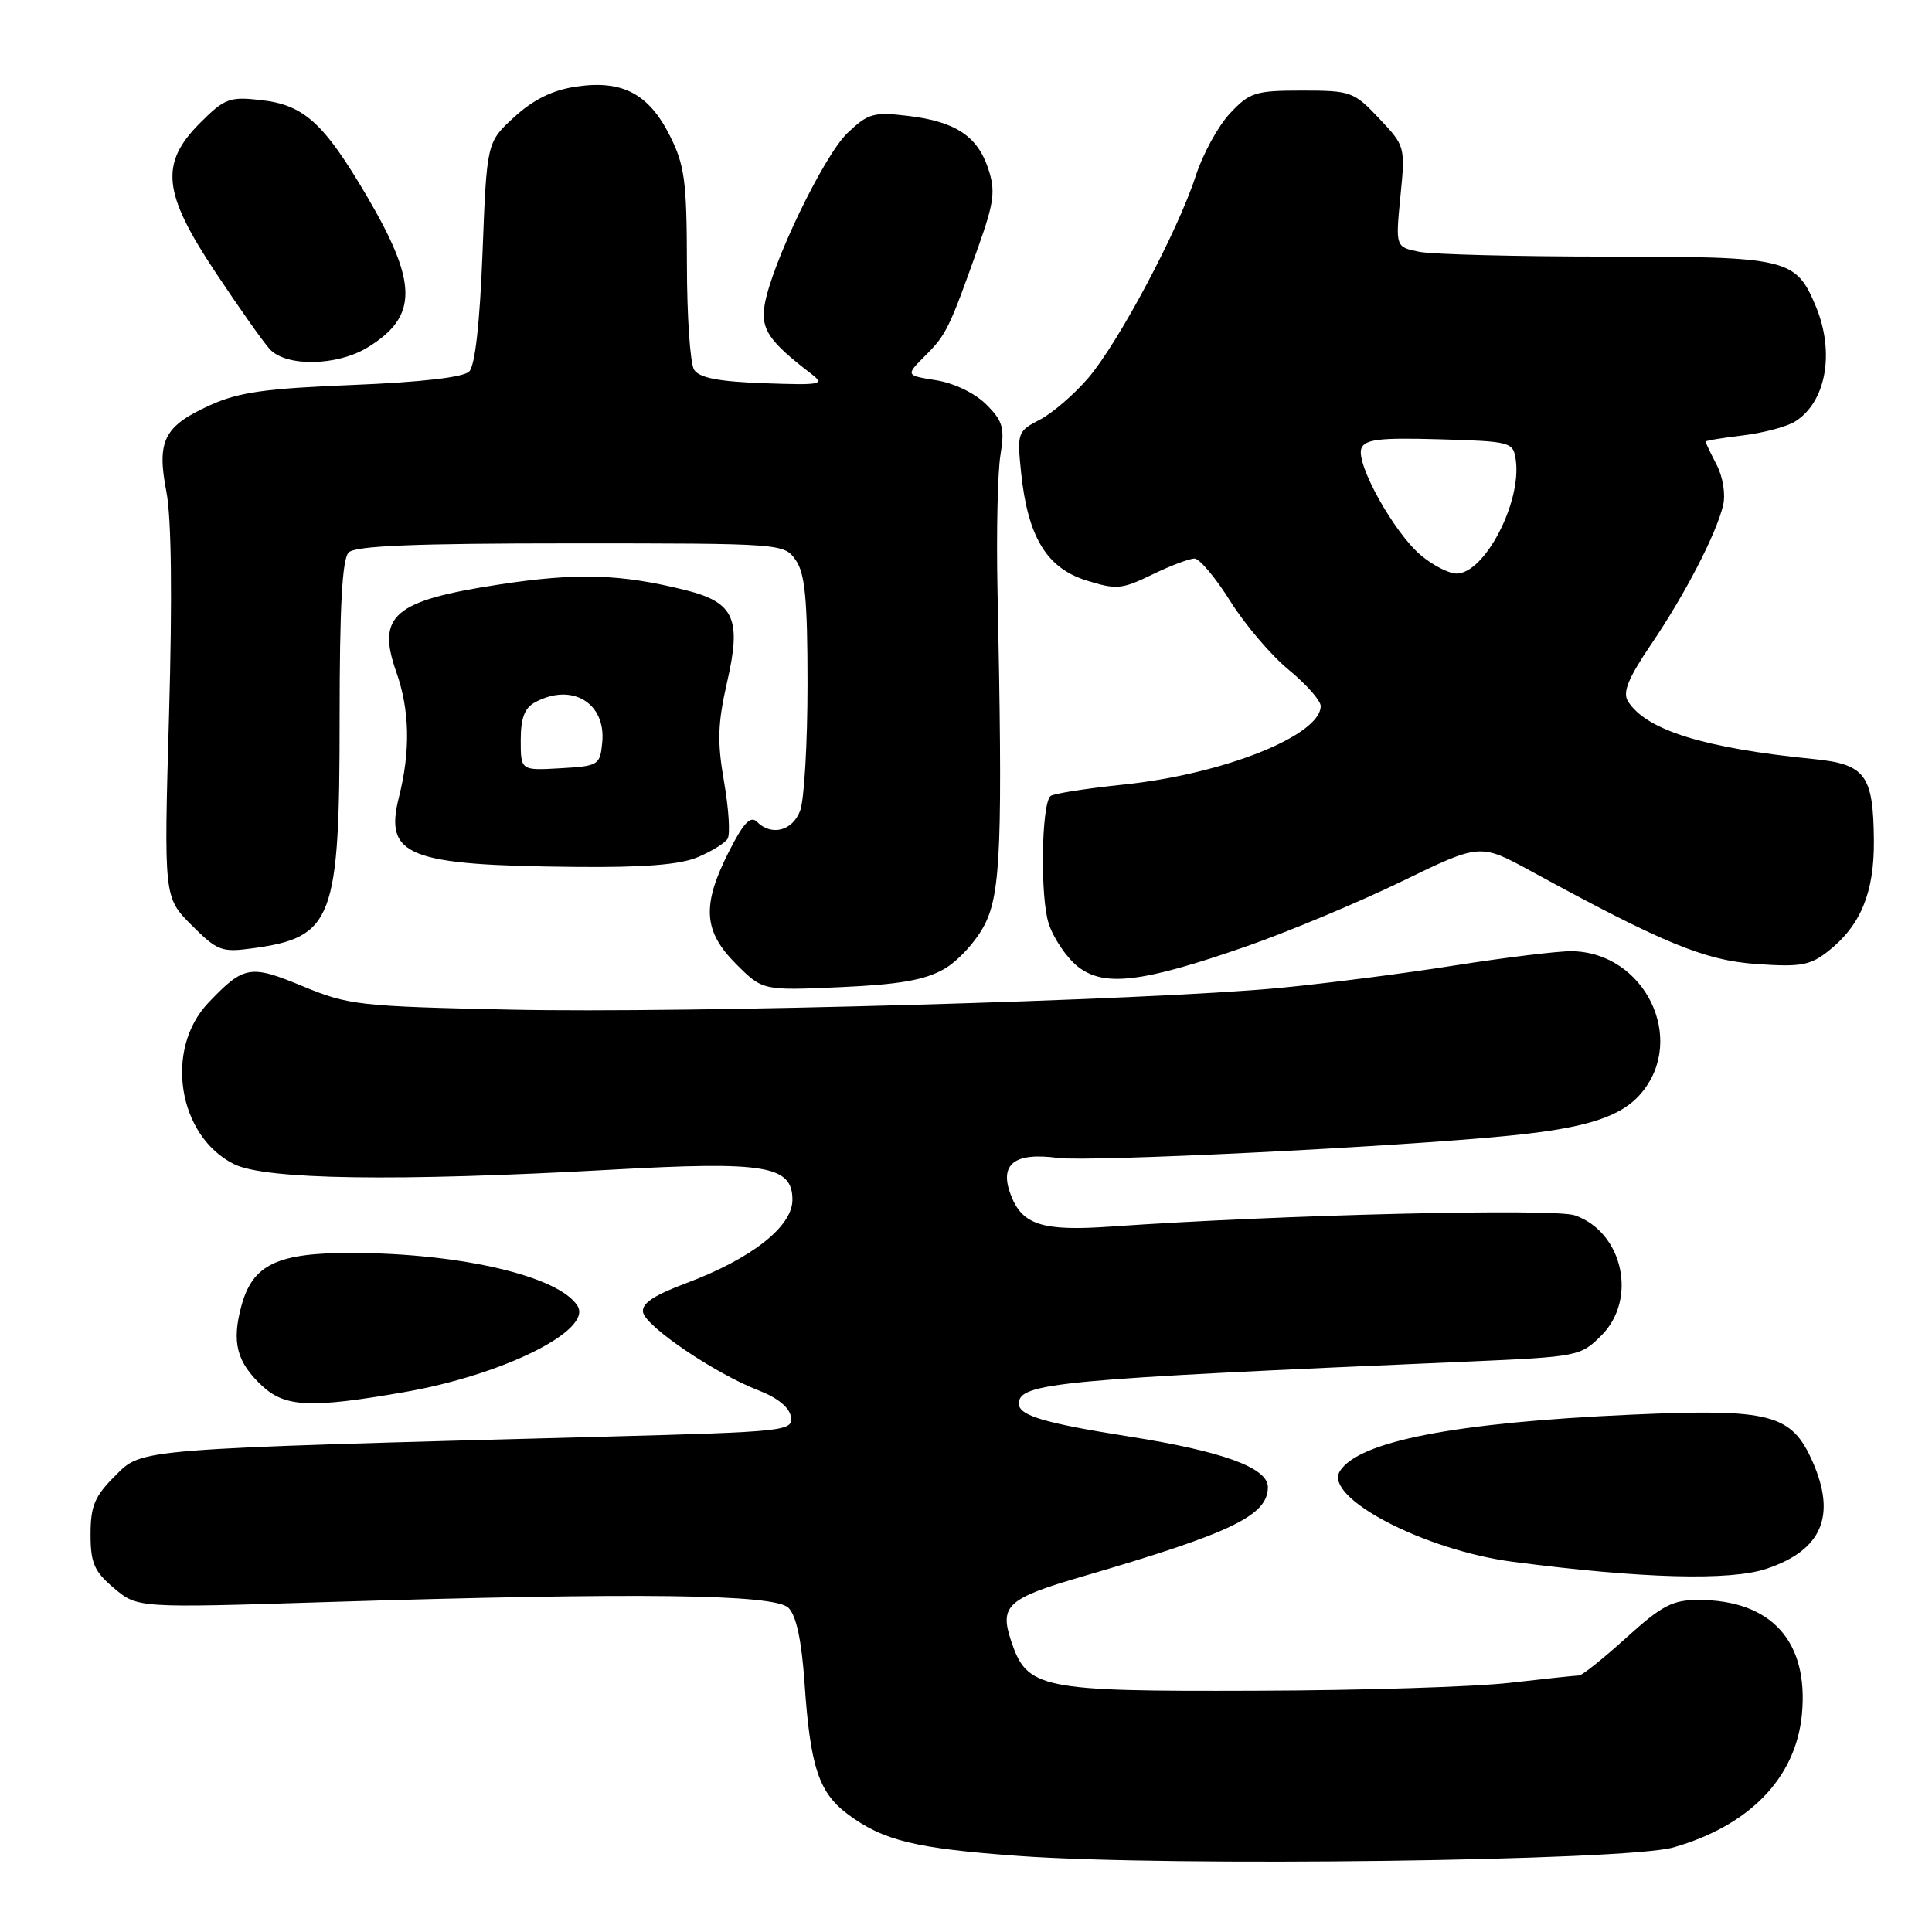 <?xml version="1.0" encoding="UTF-8" standalone="no"?>
<!DOCTYPE svg PUBLIC "-//W3C//DTD SVG 1.1//EN" "http://www.w3.org/Graphics/SVG/1.1/DTD/svg11.dtd" >
<svg xmlns="http://www.w3.org/2000/svg" xmlns:xlink="http://www.w3.org/1999/xlink" version="1.1" viewBox="0 0 256 256">
 <g >
 <path fill="currentColor"
d=" M 221.71 244.80 C 231.81 241.92 237.95 235.58 238.76 227.19 C 239.69 217.50 234.73 212.00 225.04 212.00 C 221.62 212.00 220.20 212.74 215.50 217.00 C 212.46 219.75 209.65 222.00 209.24 222.01 C 208.83 222.01 204.71 222.45 200.07 222.98 C 195.43 223.52 180.27 223.99 166.38 224.03 C 137.70 224.13 136.08 223.79 133.95 217.35 C 132.43 212.74 133.51 211.78 143.50 208.87 C 163.23 203.11 168.00 200.81 168.00 197.04 C 168.00 194.49 161.99 192.30 149.69 190.36 C 138.40 188.58 135.00 187.57 135.00 186.00 C 135.00 183.23 140.01 182.76 194.44 180.42 C 209.10 179.78 209.43 179.72 212.19 176.96 C 217.01 172.15 215.05 163.26 208.68 161.04 C 205.93 160.08 169.65 160.96 147.28 162.52 C 138.12 163.17 135.45 162.33 133.93 158.32 C 132.38 154.25 134.40 152.66 140.16 153.43 C 144.34 153.98 185.00 151.98 200.00 150.48 C 210.27 149.46 214.84 147.98 217.49 144.83 C 223.55 137.62 217.90 126.14 208.23 126.04 C 206.44 126.02 199.46 126.87 192.73 127.93 C 186.01 129.00 175.55 130.33 169.50 130.91 C 152.12 132.55 90.83 134.29 67.63 133.78 C 47.61 133.35 46.17 133.19 40.14 130.69 C 33.14 127.78 32.31 127.93 27.61 132.87 C 21.74 139.03 23.57 150.53 31.00 154.25 C 35.15 156.32 52.46 156.58 81.00 154.99 C 101.44 153.85 105.00 154.44 105.00 158.99 C 105.00 162.54 99.55 166.80 90.89 170.04 C 86.60 171.65 84.99 172.73 85.21 173.89 C 85.57 175.79 94.81 182.04 100.50 184.23 C 103.02 185.20 104.61 186.49 104.80 187.73 C 105.09 189.62 104.20 189.72 80.30 190.36 C 17.45 192.04 18.89 191.92 15.25 195.56 C 12.54 198.26 12.00 199.55 12.00 203.31 C 12.00 207.13 12.48 208.22 15.12 210.45 C 18.24 213.07 18.24 213.07 43.37 212.28 C 84.65 211.00 102.65 211.22 104.48 213.05 C 105.52 214.09 106.22 217.38 106.61 223.05 C 107.36 234.09 108.49 237.52 112.33 240.39 C 117.03 243.90 121.32 244.94 135.07 245.93 C 155.19 247.37 215.43 246.58 221.71 244.80 Z  M 234.10 207.86 C 241.41 205.40 243.36 200.86 240.17 193.66 C 237.38 187.35 234.60 186.63 216.18 187.45 C 192.80 188.49 179.99 190.98 177.53 194.95 C 175.37 198.44 188.74 205.42 200.50 206.95 C 217.56 209.17 229.25 209.49 234.10 207.86 Z  M 53.59 184.46 C 66.67 182.18 78.53 176.28 76.53 173.05 C 74.10 169.12 61.11 166.06 46.70 166.02 C 36.72 165.99 33.47 167.55 31.98 173.06 C 30.68 177.89 31.37 180.51 34.76 183.66 C 37.80 186.47 41.20 186.62 53.59 184.46 Z  M 125.12 128.39 C 126.98 127.32 129.40 124.66 130.50 122.47 C 132.62 118.26 132.87 111.69 132.17 78.00 C 132.02 70.58 132.19 62.62 132.56 60.32 C 133.15 56.69 132.90 55.81 130.68 53.59 C 129.20 52.11 126.44 50.77 124.06 50.39 C 119.99 49.74 119.99 49.74 122.61 47.12 C 125.39 44.35 125.80 43.50 129.65 32.65 C 131.73 26.79 131.92 25.29 130.95 22.36 C 129.52 18.03 126.58 16.09 120.28 15.35 C 115.77 14.81 115.02 15.02 112.29 17.63 C 109.13 20.65 102.18 35.09 101.31 40.45 C 100.80 43.63 101.88 45.23 107.50 49.54 C 109.34 50.96 108.84 51.05 101.21 50.78 C 95.20 50.56 92.66 50.07 91.97 48.99 C 91.45 48.17 91.02 41.86 91.02 34.96 C 91.00 23.97 90.72 21.87 88.75 17.96 C 85.94 12.39 82.43 10.56 76.31 11.48 C 73.21 11.94 70.67 13.19 68.15 15.50 C 64.50 18.84 64.50 18.84 63.94 33.43 C 63.58 42.82 62.95 48.45 62.17 49.23 C 61.40 50.00 55.83 50.64 46.73 51.01 C 35.20 51.47 31.62 51.97 27.84 53.69 C 21.71 56.47 20.74 58.40 22.05 65.17 C 22.72 68.58 22.84 79.22 22.40 94.71 C 21.71 118.91 21.71 118.91 25.39 122.59 C 28.81 126.01 29.37 126.22 33.51 125.65 C 44.12 124.20 45.00 121.87 45.00 95.30 C 45.00 80.38 45.34 74.06 46.20 73.20 C 47.08 72.32 55.01 72.00 75.64 72.00 C 103.70 72.00 103.90 72.02 105.44 74.22 C 106.67 75.98 107.00 79.41 107.00 90.66 C 107.00 98.47 106.56 106.02 106.02 107.43 C 105.00 110.12 102.22 110.82 100.28 108.88 C 99.45 108.05 98.48 109.09 96.58 112.85 C 92.97 119.97 93.19 123.39 97.53 127.73 C 101.06 131.26 101.06 131.26 111.40 130.80 C 119.20 130.45 122.56 129.86 125.12 128.39 Z  M 165.15 125.40 C 170.72 123.46 179.97 119.59 185.70 116.81 C 196.11 111.75 196.11 111.75 202.81 115.40 C 220.37 124.99 225.88 127.26 232.77 127.74 C 238.61 128.15 239.87 127.92 242.27 126.02 C 246.55 122.63 248.35 118.27 248.30 111.42 C 248.23 102.65 247.20 101.26 240.25 100.57 C 225.78 99.13 218.12 96.74 215.72 92.93 C 214.98 91.74 215.72 89.91 218.75 85.43 C 223.27 78.77 227.41 70.77 228.32 66.96 C 228.67 65.51 228.30 63.21 227.47 61.60 C 226.66 60.04 226.00 58.66 226.00 58.52 C 226.00 58.39 228.22 58.02 230.92 57.70 C 233.63 57.37 236.75 56.55 237.85 55.86 C 241.97 53.29 243.15 46.70 240.61 40.60 C 237.95 34.24 236.96 34.00 212.90 34.00 C 200.99 34.00 189.82 33.71 188.08 33.37 C 184.91 32.73 184.91 32.73 185.56 26.05 C 186.22 19.44 186.19 19.34 182.74 15.69 C 179.40 12.15 179.00 12.00 172.53 12.00 C 166.33 12.00 165.58 12.24 162.97 15.03 C 161.41 16.70 159.38 20.41 158.45 23.28 C 156.09 30.59 148.22 45.38 144.19 50.10 C 142.32 52.27 139.44 54.76 137.77 55.62 C 134.83 57.14 134.76 57.35 135.30 62.62 C 136.18 71.10 138.66 75.23 143.88 76.89 C 147.92 78.16 148.60 78.11 152.66 76.14 C 155.08 74.96 157.60 74.01 158.28 74.01 C 158.95 74.02 161.07 76.55 163.00 79.63 C 164.93 82.72 168.41 86.82 170.75 88.74 C 173.09 90.67 175.00 92.83 175.00 93.55 C 175.00 97.45 162.11 102.59 148.88 103.96 C 143.87 104.48 139.50 105.17 139.18 105.49 C 137.98 106.69 137.82 118.93 138.96 122.39 C 139.61 124.36 141.35 126.92 142.82 128.08 C 146.29 130.81 151.33 130.21 165.15 125.40 Z  M 92.41 113.60 C 94.25 112.83 96.05 111.73 96.41 111.14 C 96.78 110.55 96.56 107.16 95.94 103.59 C 95.02 98.28 95.09 95.87 96.36 90.31 C 98.27 81.97 97.28 79.81 90.82 78.19 C 82.20 76.04 76.44 75.87 66.07 77.46 C 52.18 79.59 49.87 81.55 52.51 89.04 C 54.29 94.08 54.41 99.50 52.86 105.63 C 50.90 113.44 53.99 114.66 76.28 114.87 C 85.22 114.96 90.07 114.58 92.41 113.60 Z  M 48.69 46.05 C 55.42 41.94 55.40 37.55 48.60 25.97 C 42.91 16.29 40.28 13.90 34.59 13.26 C 30.42 12.79 29.77 13.03 26.53 16.27 C 21.14 21.66 21.54 25.54 28.58 36.12 C 31.64 40.73 34.86 45.29 35.73 46.25 C 37.88 48.63 44.63 48.52 48.69 46.05 Z  M 188.28 73.58 C 184.72 70.59 179.62 61.43 180.39 59.42 C 180.86 58.21 182.82 57.98 190.73 58.21 C 200.25 58.49 200.51 58.56 200.85 60.96 C 201.64 66.56 196.71 76.00 193.00 76.00 C 191.99 76.00 189.86 74.91 188.28 73.58 Z  M 69.00 98.09 C 69.00 95.14 69.51 93.79 70.93 93.04 C 75.80 90.43 80.31 93.15 79.80 98.38 C 79.51 101.39 79.32 101.51 74.25 101.80 C 69.00 102.10 69.00 102.10 69.00 98.09 Z "/>
</g>
</svg>
